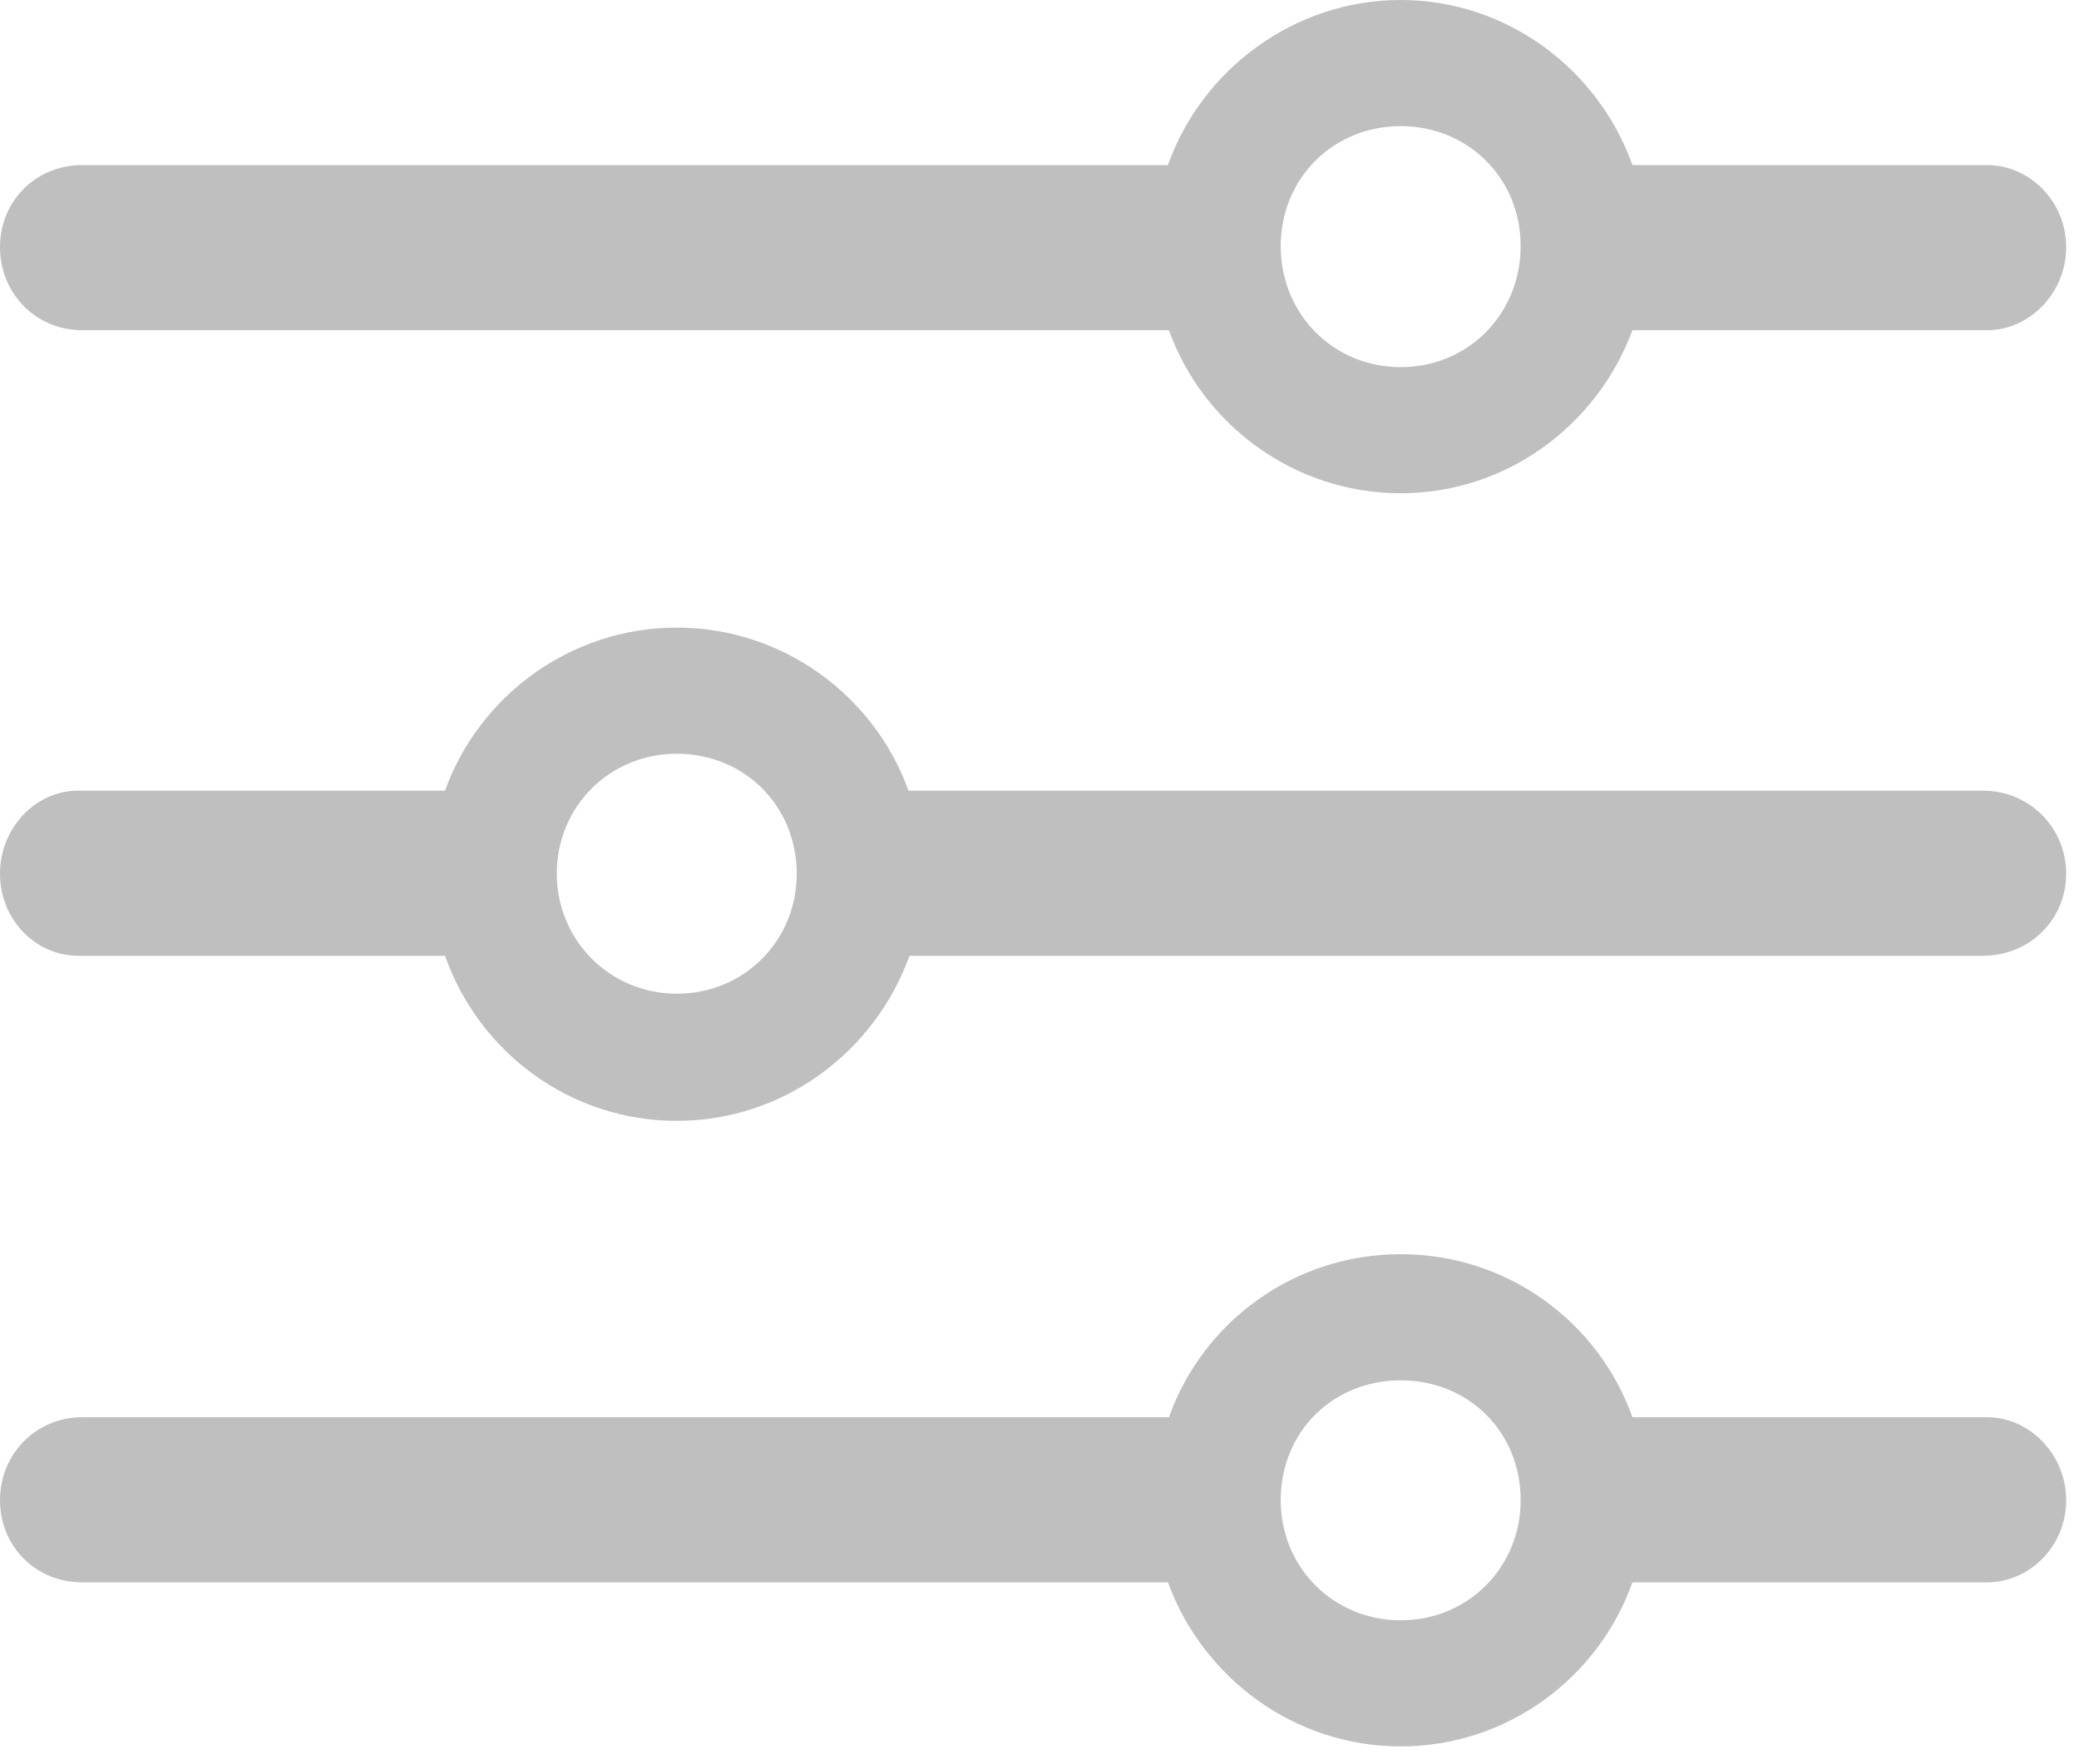<?xml version="1.0" encoding="UTF-8" standalone="no"?>
<!DOCTYPE svg PUBLIC "-//W3C//DTD SVG 1.1//EN" "http://www.w3.org/Graphics/SVG/1.1/DTD/svg11.dtd">
<svg width="100%" height="100%" viewBox="0 0 99 84" version="1.1" xmlns="http://www.w3.org/2000/svg" xmlns:xlink="http://www.w3.org/1999/xlink" xml:space="preserve" xmlns:serif="http://www.serif.com/" style="fill-rule:evenodd;clip-rule:evenodd;stroke-linejoin:round;stroke-miterlimit:2;">
    <g id="Regular-M" transform="matrix(1,0,0,1,-12.451,76.758)">
        <path d="M79.15,-53.272C84.229,-53.272 88.525,-56.543 90.186,-61.035L107.08,-61.035C109.082,-61.035 110.84,-62.793 110.84,-64.99C110.84,-67.188 109.082,-68.897 107.08,-68.897L90.186,-68.897C88.574,-73.438 84.229,-76.758 79.15,-76.758C74.072,-76.758 69.678,-73.438 68.066,-68.897L16.357,-68.897C14.16,-68.897 12.451,-67.188 12.451,-64.99C12.451,-62.793 14.16,-61.035 16.357,-61.035L68.115,-61.035C69.727,-56.543 74.072,-53.272 79.15,-53.272ZM79.15,-59.277C75.928,-59.277 73.438,-61.816 73.438,-65.039C73.438,-68.262 75.928,-70.752 79.15,-70.752C82.373,-70.752 84.863,-68.262 84.863,-65.039C84.863,-61.816 82.373,-59.277 79.15,-59.277ZM16.162,-39.111C14.16,-39.111 12.451,-37.353 12.451,-35.156C12.451,-32.959 14.16,-31.25 16.162,-31.25L33.643,-31.25C35.254,-26.66 39.6,-23.389 44.678,-23.389C49.756,-23.389 54.102,-26.66 55.762,-31.25L106.885,-31.25C109.082,-31.25 110.84,-32.959 110.84,-35.156C110.84,-37.353 109.082,-39.111 106.885,-39.111L55.713,-39.111C54.102,-43.603 49.756,-46.875 44.678,-46.875C39.6,-46.875 35.254,-43.603 33.643,-39.111L16.162,-39.111ZM44.678,-29.443C41.504,-29.443 38.965,-31.982 38.965,-35.156C38.965,-38.379 41.504,-40.869 44.678,-40.869C47.9,-40.869 50.391,-38.379 50.391,-35.156C50.391,-31.982 47.9,-29.443 44.678,-29.443ZM79.15,6.396C84.229,6.396 88.574,3.125 90.186,-1.416L107.08,-1.416C109.082,-1.416 110.84,-3.125 110.84,-5.322C110.84,-7.52 109.082,-9.277 107.08,-9.277L90.186,-9.277C88.574,-13.818 84.229,-17.041 79.15,-17.041C74.072,-17.041 69.727,-13.818 68.115,-9.277L16.357,-9.277C14.16,-9.277 12.451,-7.52 12.451,-5.322C12.451,-3.125 14.16,-1.416 16.357,-1.416L68.066,-1.416C69.727,3.125 74.072,6.396 79.15,6.396ZM79.15,0.391C75.928,0.391 73.438,-2.148 73.438,-5.322C73.438,-8.594 75.928,-11.035 79.15,-11.035C82.373,-11.035 84.863,-8.594 84.863,-5.322C84.863,-2.148 82.373,0.391 79.15,0.391Z" style="fill:rgb(191,191,191);fill-rule:nonzero;"/>
    </g>
</svg>
